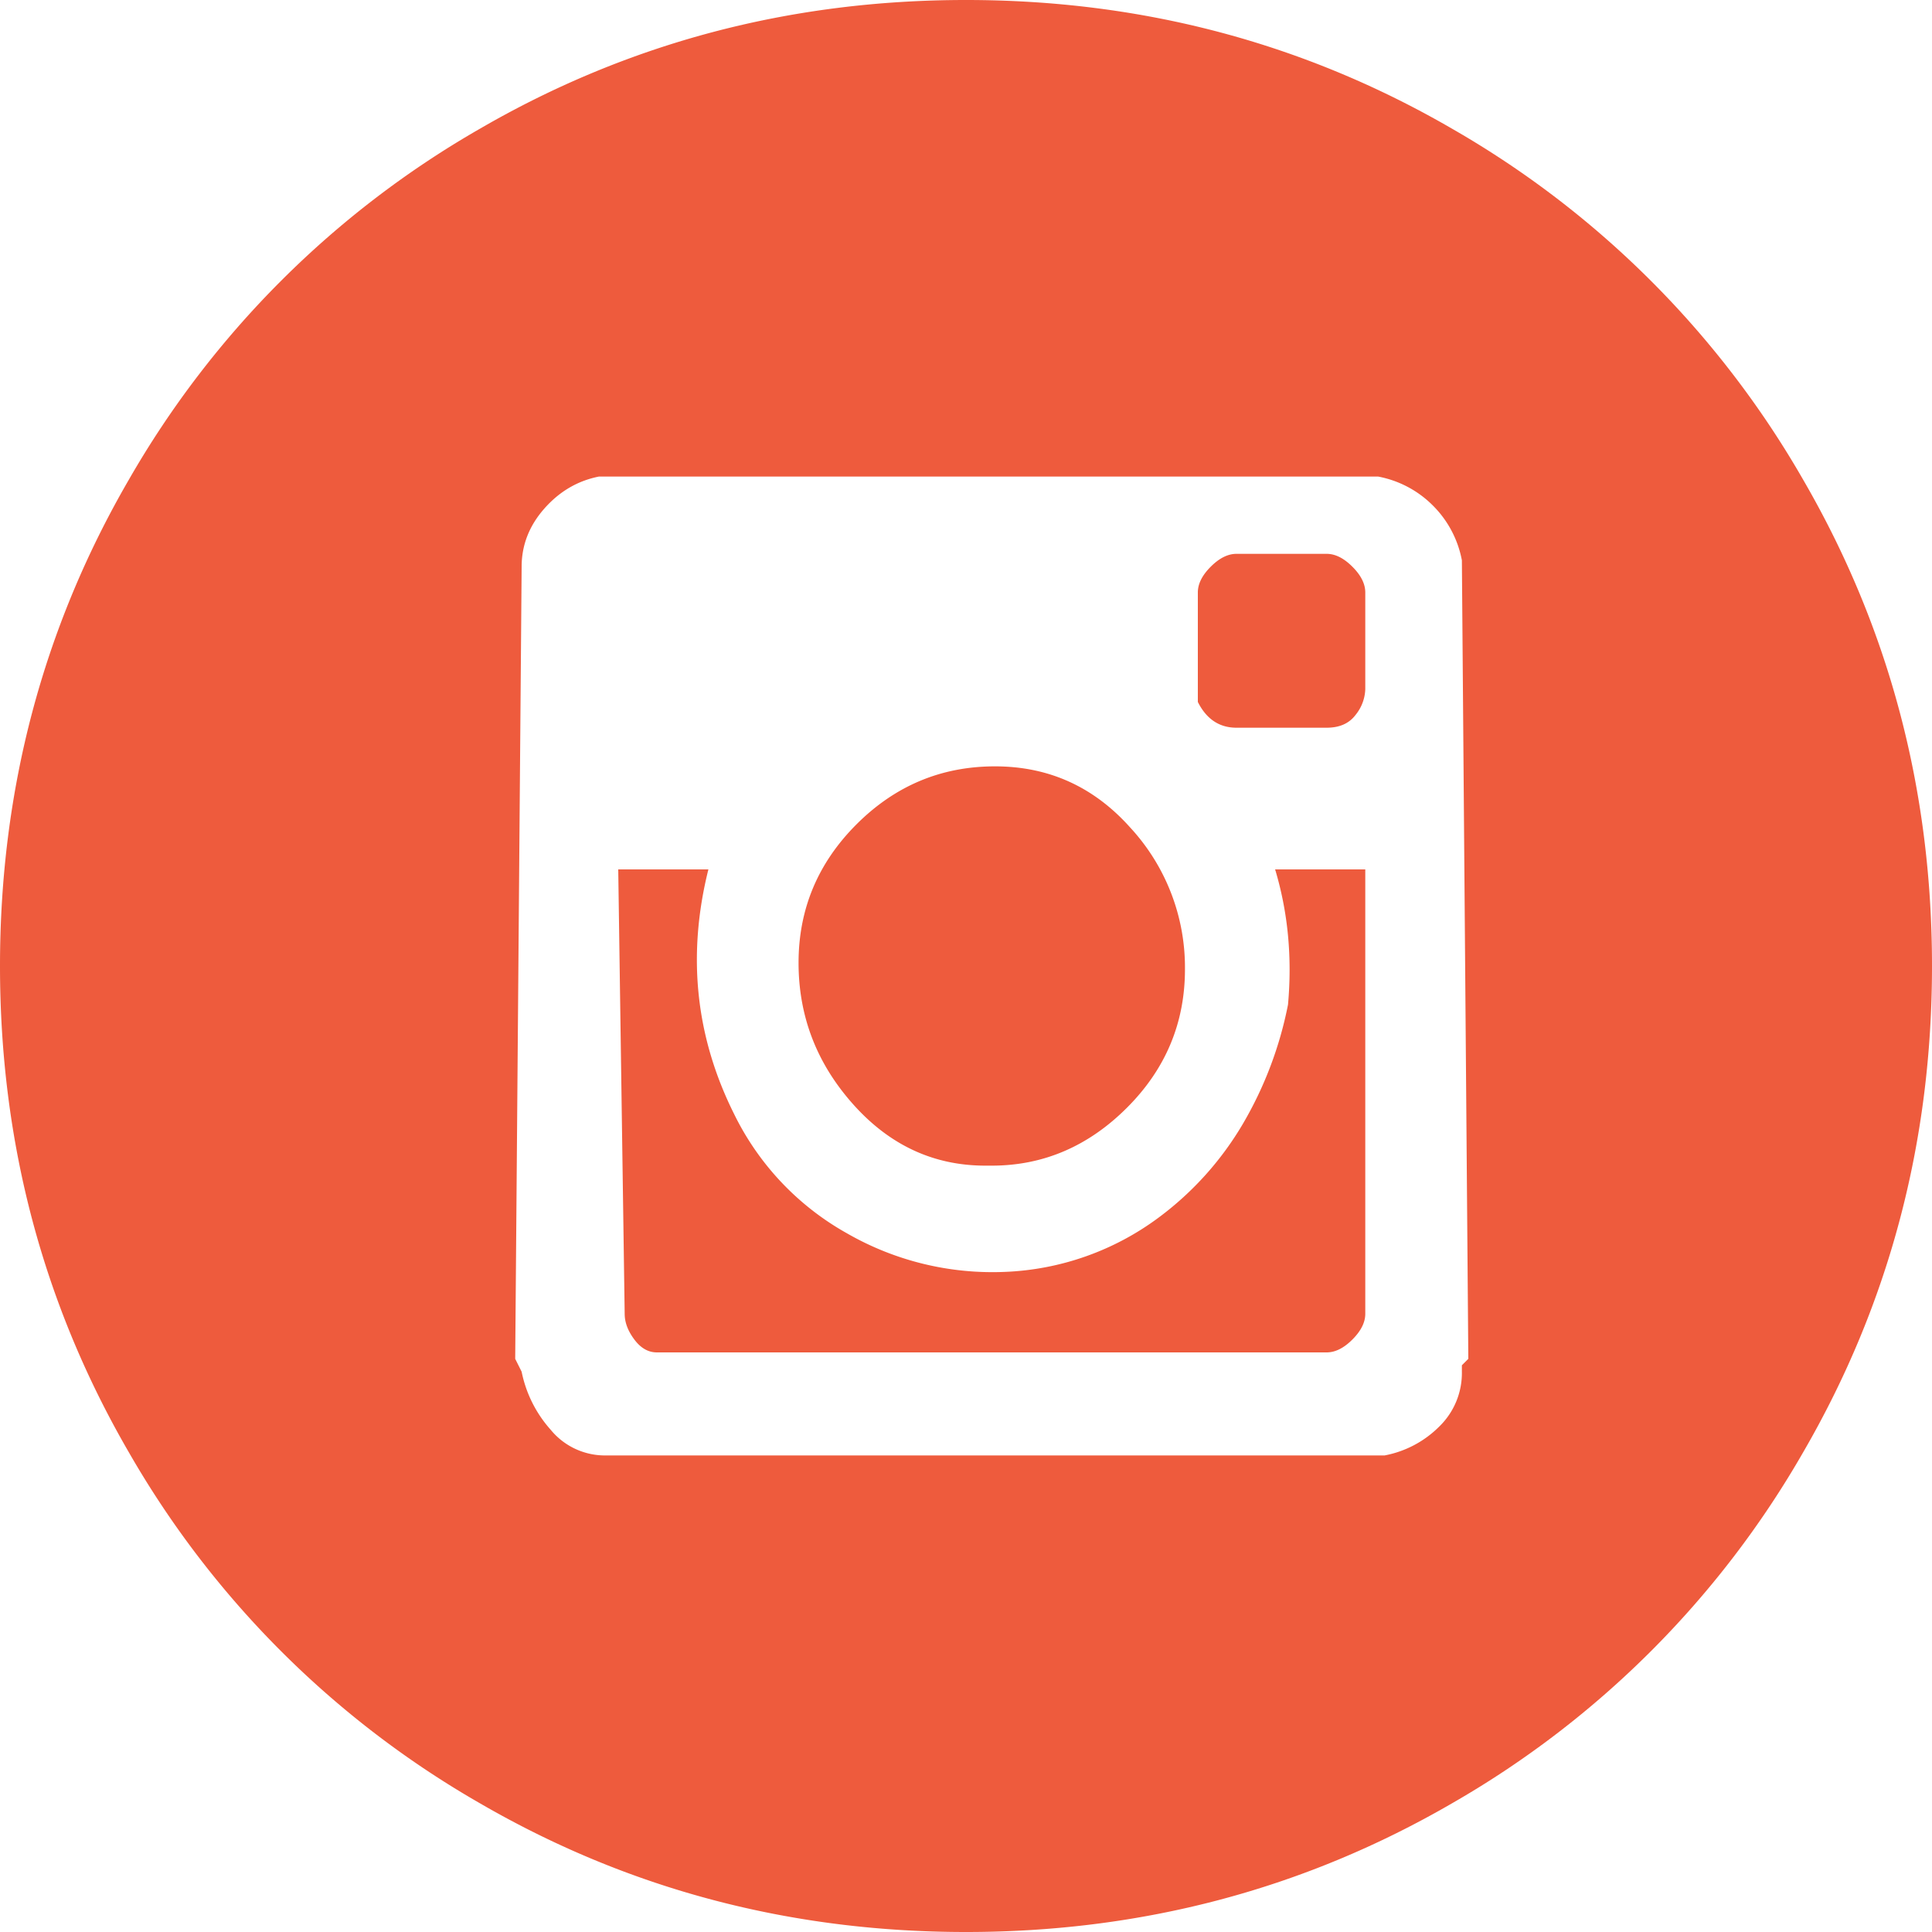 <svg xmlns="http://www.w3.org/2000/svg" class="social-link-icon" width="30" fill="#ee5b3d" height="30" viewBox="0 0 24 24"><path d="M16 12.48a4.723 4.723 0 01-.56 1.48 3.93 3.93 0 01-1.04 1.16 3.428 3.428 0 01-1.92.68 3.628 3.628 0 01-1.96-.48 3.414 3.414 0 01-1.4-1.48c-.48-.96-.587-1.973-.32-3.04H7.68l.08 5.52c0 .107.04.213.12.32.08.107.173.16.28.16h8.32c.107 0 .213-.053.32-.16.107-.107.16-.213.16-.32V10.8h-1.12c.16.533.213 1.093.16 1.68zm-3.68 2c.64 0 1.2-.24 1.68-.72s.72-1.053.72-1.72a2.56 2.56 0 00-.68-1.76c-.453-.507-1.013-.76-1.68-.76s-1.24.24-1.72.72-.72 1.053-.72 1.72.227 1.253.68 1.76c.453.507 1 .76 1.64.76h.08zm4.16-7.6h-1.12c-.107 0-.213.053-.32.16-.107.107-.16.213-.16.32v1.36c.107.213.267.32.48.32h1.12c.16 0 .28-.053.36-.16a.532.532 0 00.12-.32v-1.2c0-.107-.053-.213-.16-.32-.107-.107-.213-.16-.32-.16zM12 0C9.813 0 7.8.533 5.96 1.6A11.793 11.793 0 001.6 5.96C.533 7.8 0 9.813 0 12s.533 4.2 1.6 6.04a11.793 11.793 0 004.36 4.36C7.8 23.467 9.813 24 12 24s4.2-.533 6.04-1.6a11.793 11.793 0 004.36-4.36C23.467 16.2 24 14.187 24 12s-.533-4.2-1.6-6.04a11.793 11.793 0 00-4.36-4.36C16.2.533 14.187 0 12 0zm6.24 16.88l-.08.08v.08a.926.926 0 01-.28.68 1.3 1.3 0 01-.68.36H7.52a.871.871 0 01-.68-.32 1.536 1.536 0 01-.36-.72l-.08-.16.08-9.84c0-.267.093-.507.28-.72.187-.213.413-.347.68-.4h9.68a1.3 1.3 0 01.68.36 1.3 1.3 0 01.36.68l.08 9.92z"/></svg>